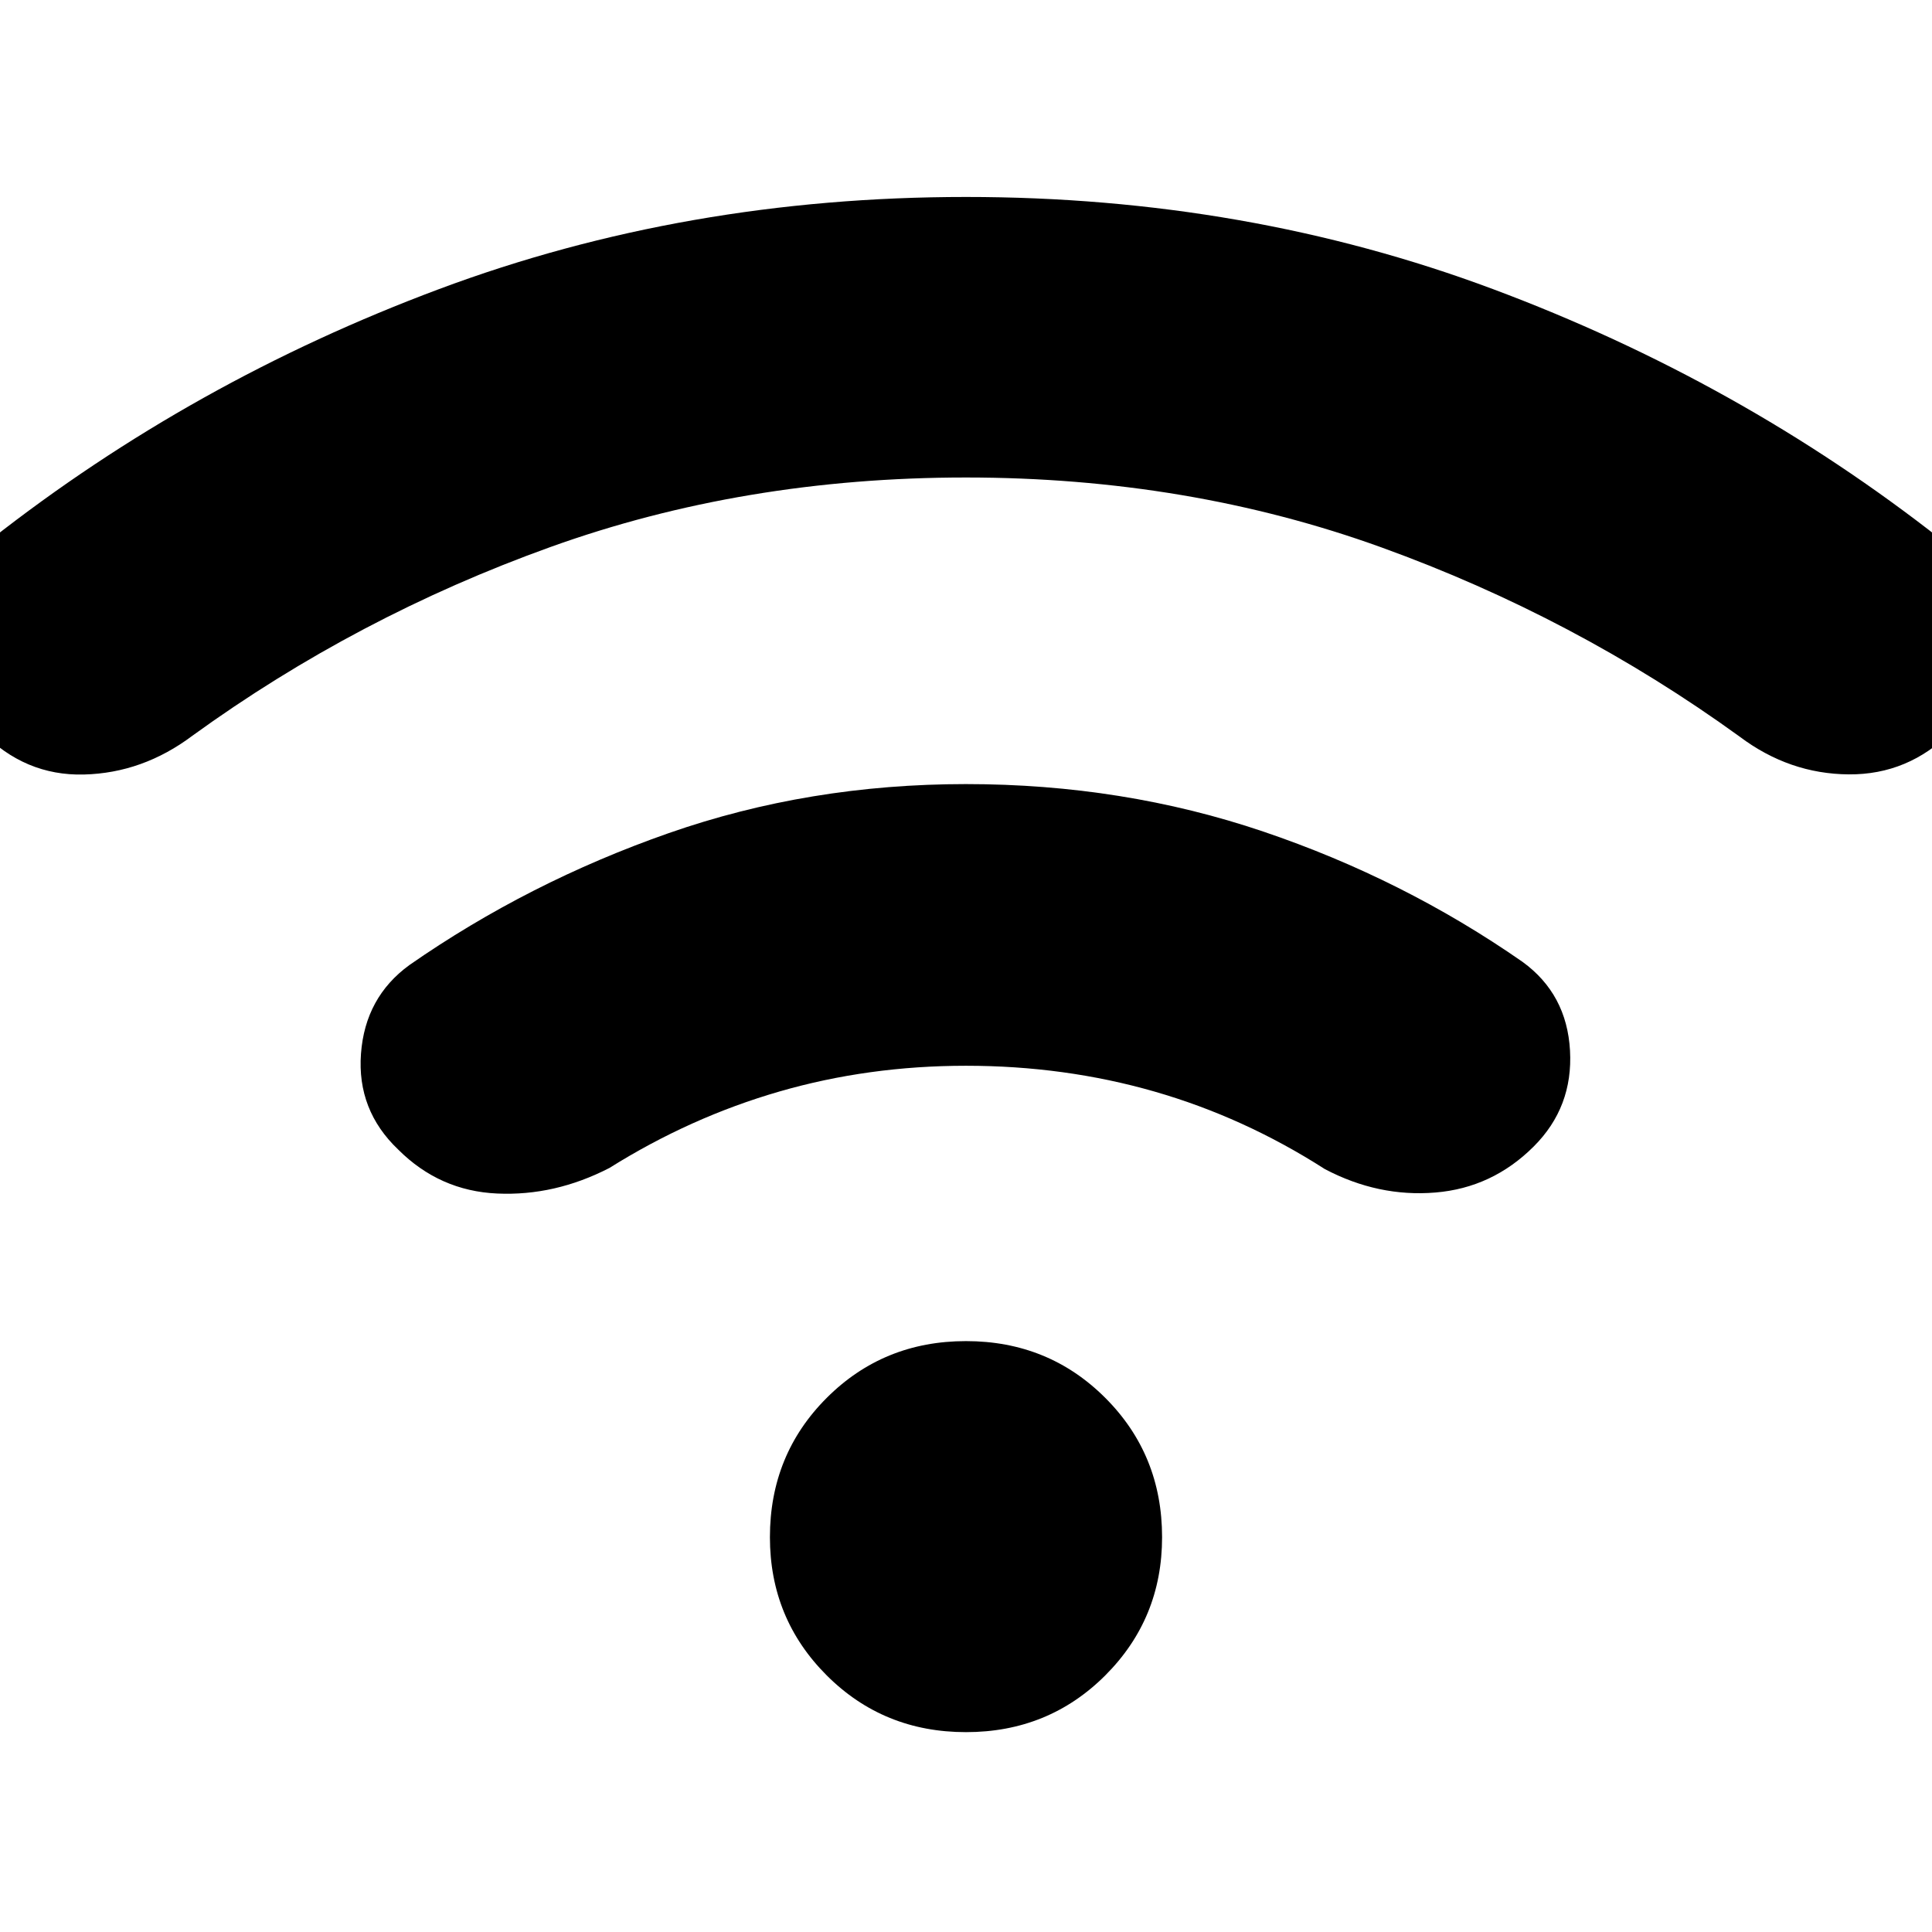 <svg xmlns="http://www.w3.org/2000/svg" height="20" viewBox="0 -960 960 960" width="20"><path d="M480-99.31q-41 0-69.22-28.21-28.21-28.22-28.21-68.66 0-41 28.21-69.21Q439-293.61 480-293.61t69.22 28.22q28.21 28.21 28.21 69.21 0 40.44-28.21 68.66Q521-99.31 480-99.31Zm0-471.08q78.04 0 147.72 23.59 69.67 23.58 128.84 64.76 22 16 23.57 44.06 1.57 28.07-18 47.63-20.57 20.57-48.91 22.91-28.35 2.35-54.92-11.65-40.17-25.74-84.71-38.54-44.55-12.8-93.59-12.8-48.48 0-92.74 12.8t-84.43 37.98q-27.13 14-55.76 12.71-28.63-1.28-49.2-21.84-20.57-19.57-18.5-47.63 2.07-28.07 24.07-44.07 59.17-41.17 128.84-65.54 69.68-24.37 147.72-24.37Zm0-291.74q139.26 0 261.78 45.76 122.52 45.76 222.87 124.54 21.57 18 23.41 46.57 1.85 28.56-18.28 48.7-21.56 21.56-51.13 21.34-29.56-.21-54.26-18.78-81.78-59.22-177.89-93.98-96.11-34.76-206.5-34.76t-206.5 34.55q-96.11 34.54-177.89 93.76-24.7 18.56-53.98 19.28-29.28.72-50.85-21.41-20.13-19.57-18.56-48.42 1.56-28.85 23.13-46.85Q95.7-770.61 218.22-816.37 340.74-862.13 480-862.13Z"/></svg>